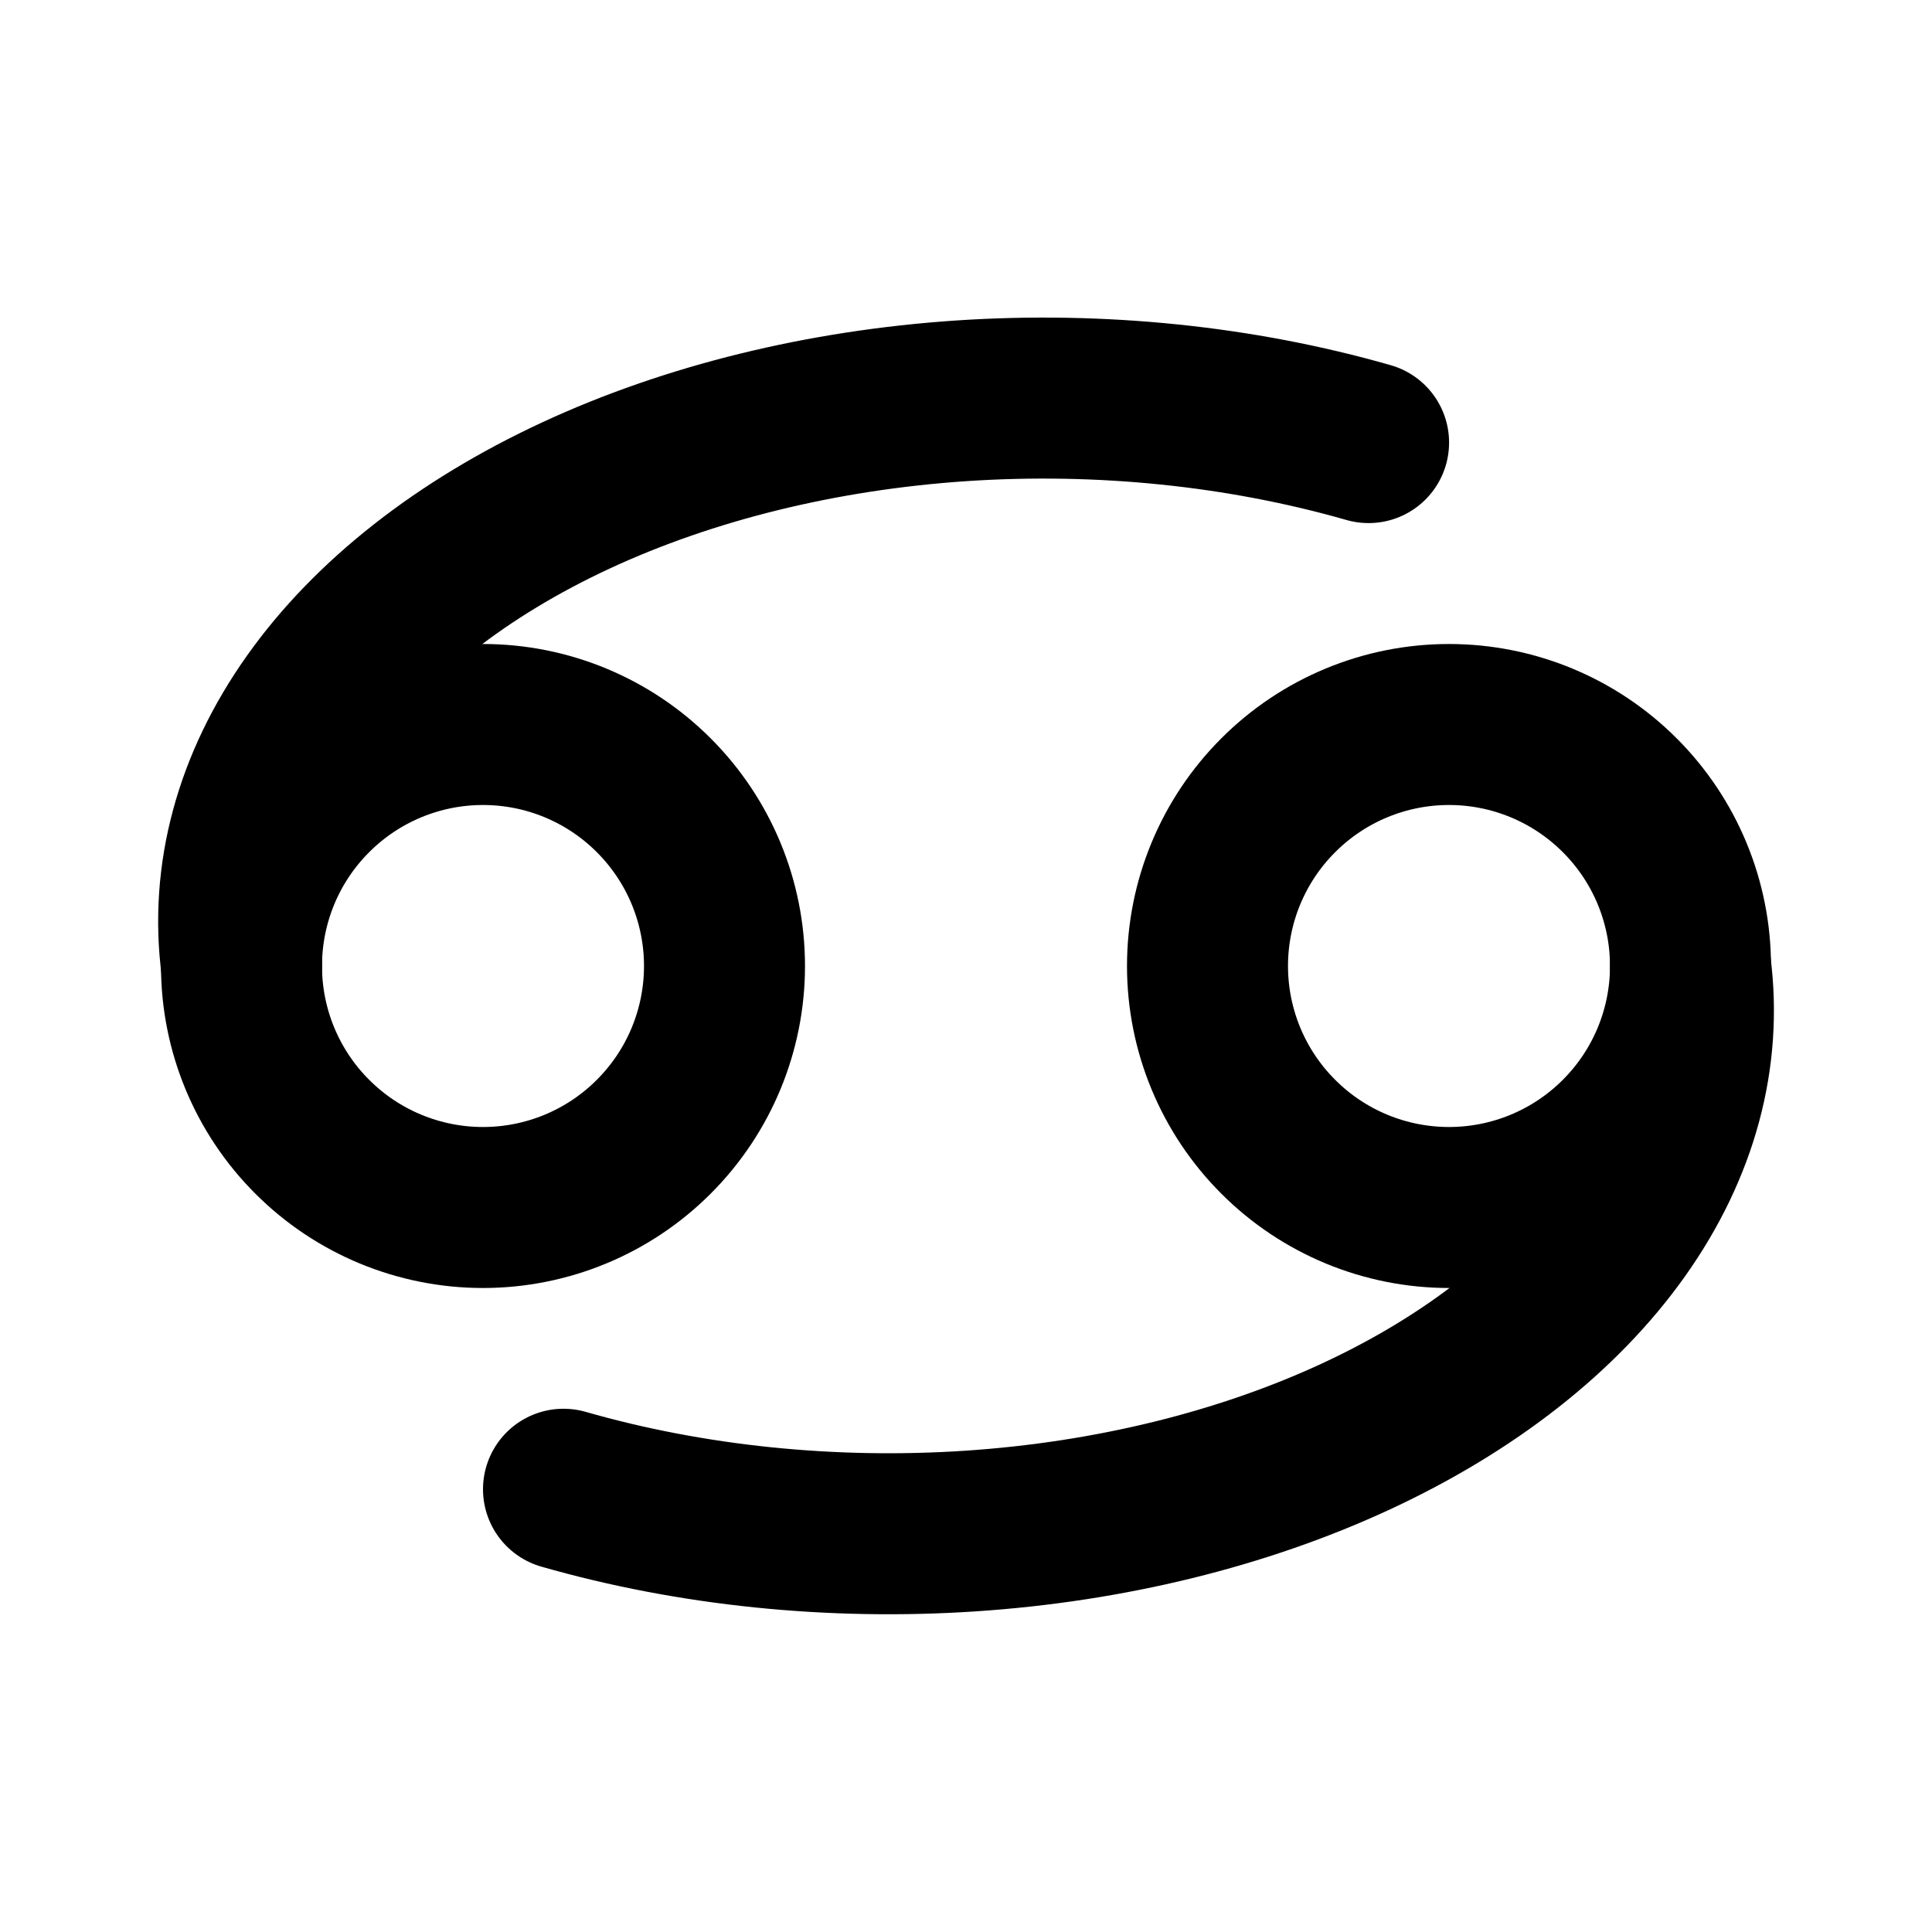 <svg width="24" height="24" viewBox="0 0 24 24" fill="none" xmlns="http://www.w3.org/2000/svg">
<g clip-path="url(#clip0_802_59425)">
<path d="M3 12C3 12.796 3.316 13.559 3.879 14.121C4.441 14.684 5.204 15 6 15C6.796 15 7.559 14.684 8.121 14.121C8.684 13.559 9 12.796 9 12C9 11.204 8.684 10.441 8.121 9.879C7.559 9.316 6.796 9 6 9C5.204 9 4.441 9.316 3.879 9.879C3.316 10.441 3 11.204 3 12Z" stroke="black" stroke-width="2" stroke-linecap="round" stroke-linejoin="round"/>
<path d="M15 12C15 12.796 15.316 13.559 15.879 14.121C16.441 14.684 17.204 15 18 15C18.796 15 19.559 14.684 20.121 14.121C20.684 13.559 21 12.796 21 12C21 11.204 20.684 10.441 20.121 9.879C19.559 9.316 18.796 9 18 9C17.204 9 16.441 9.316 15.879 9.879C15.316 10.441 15 11.204 15 12Z" stroke="black" stroke-width="2" stroke-linecap="round" stroke-linejoin="round"/>
<path d="M3.001 11.998C2.853 10.874 3.159 9.744 3.886 8.72C4.614 7.695 5.74 6.812 7.152 6.156C8.565 5.5 10.216 5.095 11.943 4.979C13.67 4.864 15.413 5.043 17.001 5.498" stroke="black" stroke-width="2" stroke-linecap="round" stroke-linejoin="round"/>
<path d="M21 12C21.148 13.124 20.843 14.254 20.115 15.278C19.387 16.303 18.261 17.186 16.849 17.842C15.436 18.498 13.785 18.904 12.058 19.019C10.332 19.134 8.588 18.955 7 18.5" stroke="black" stroke-width="2" stroke-linecap="round" stroke-linejoin="round"/>
</g>
<defs>
<clipPath id="clip0_802_59425">
<rect width="24" height="24" fill="white"/>
</clipPath>
</defs>
</svg>
